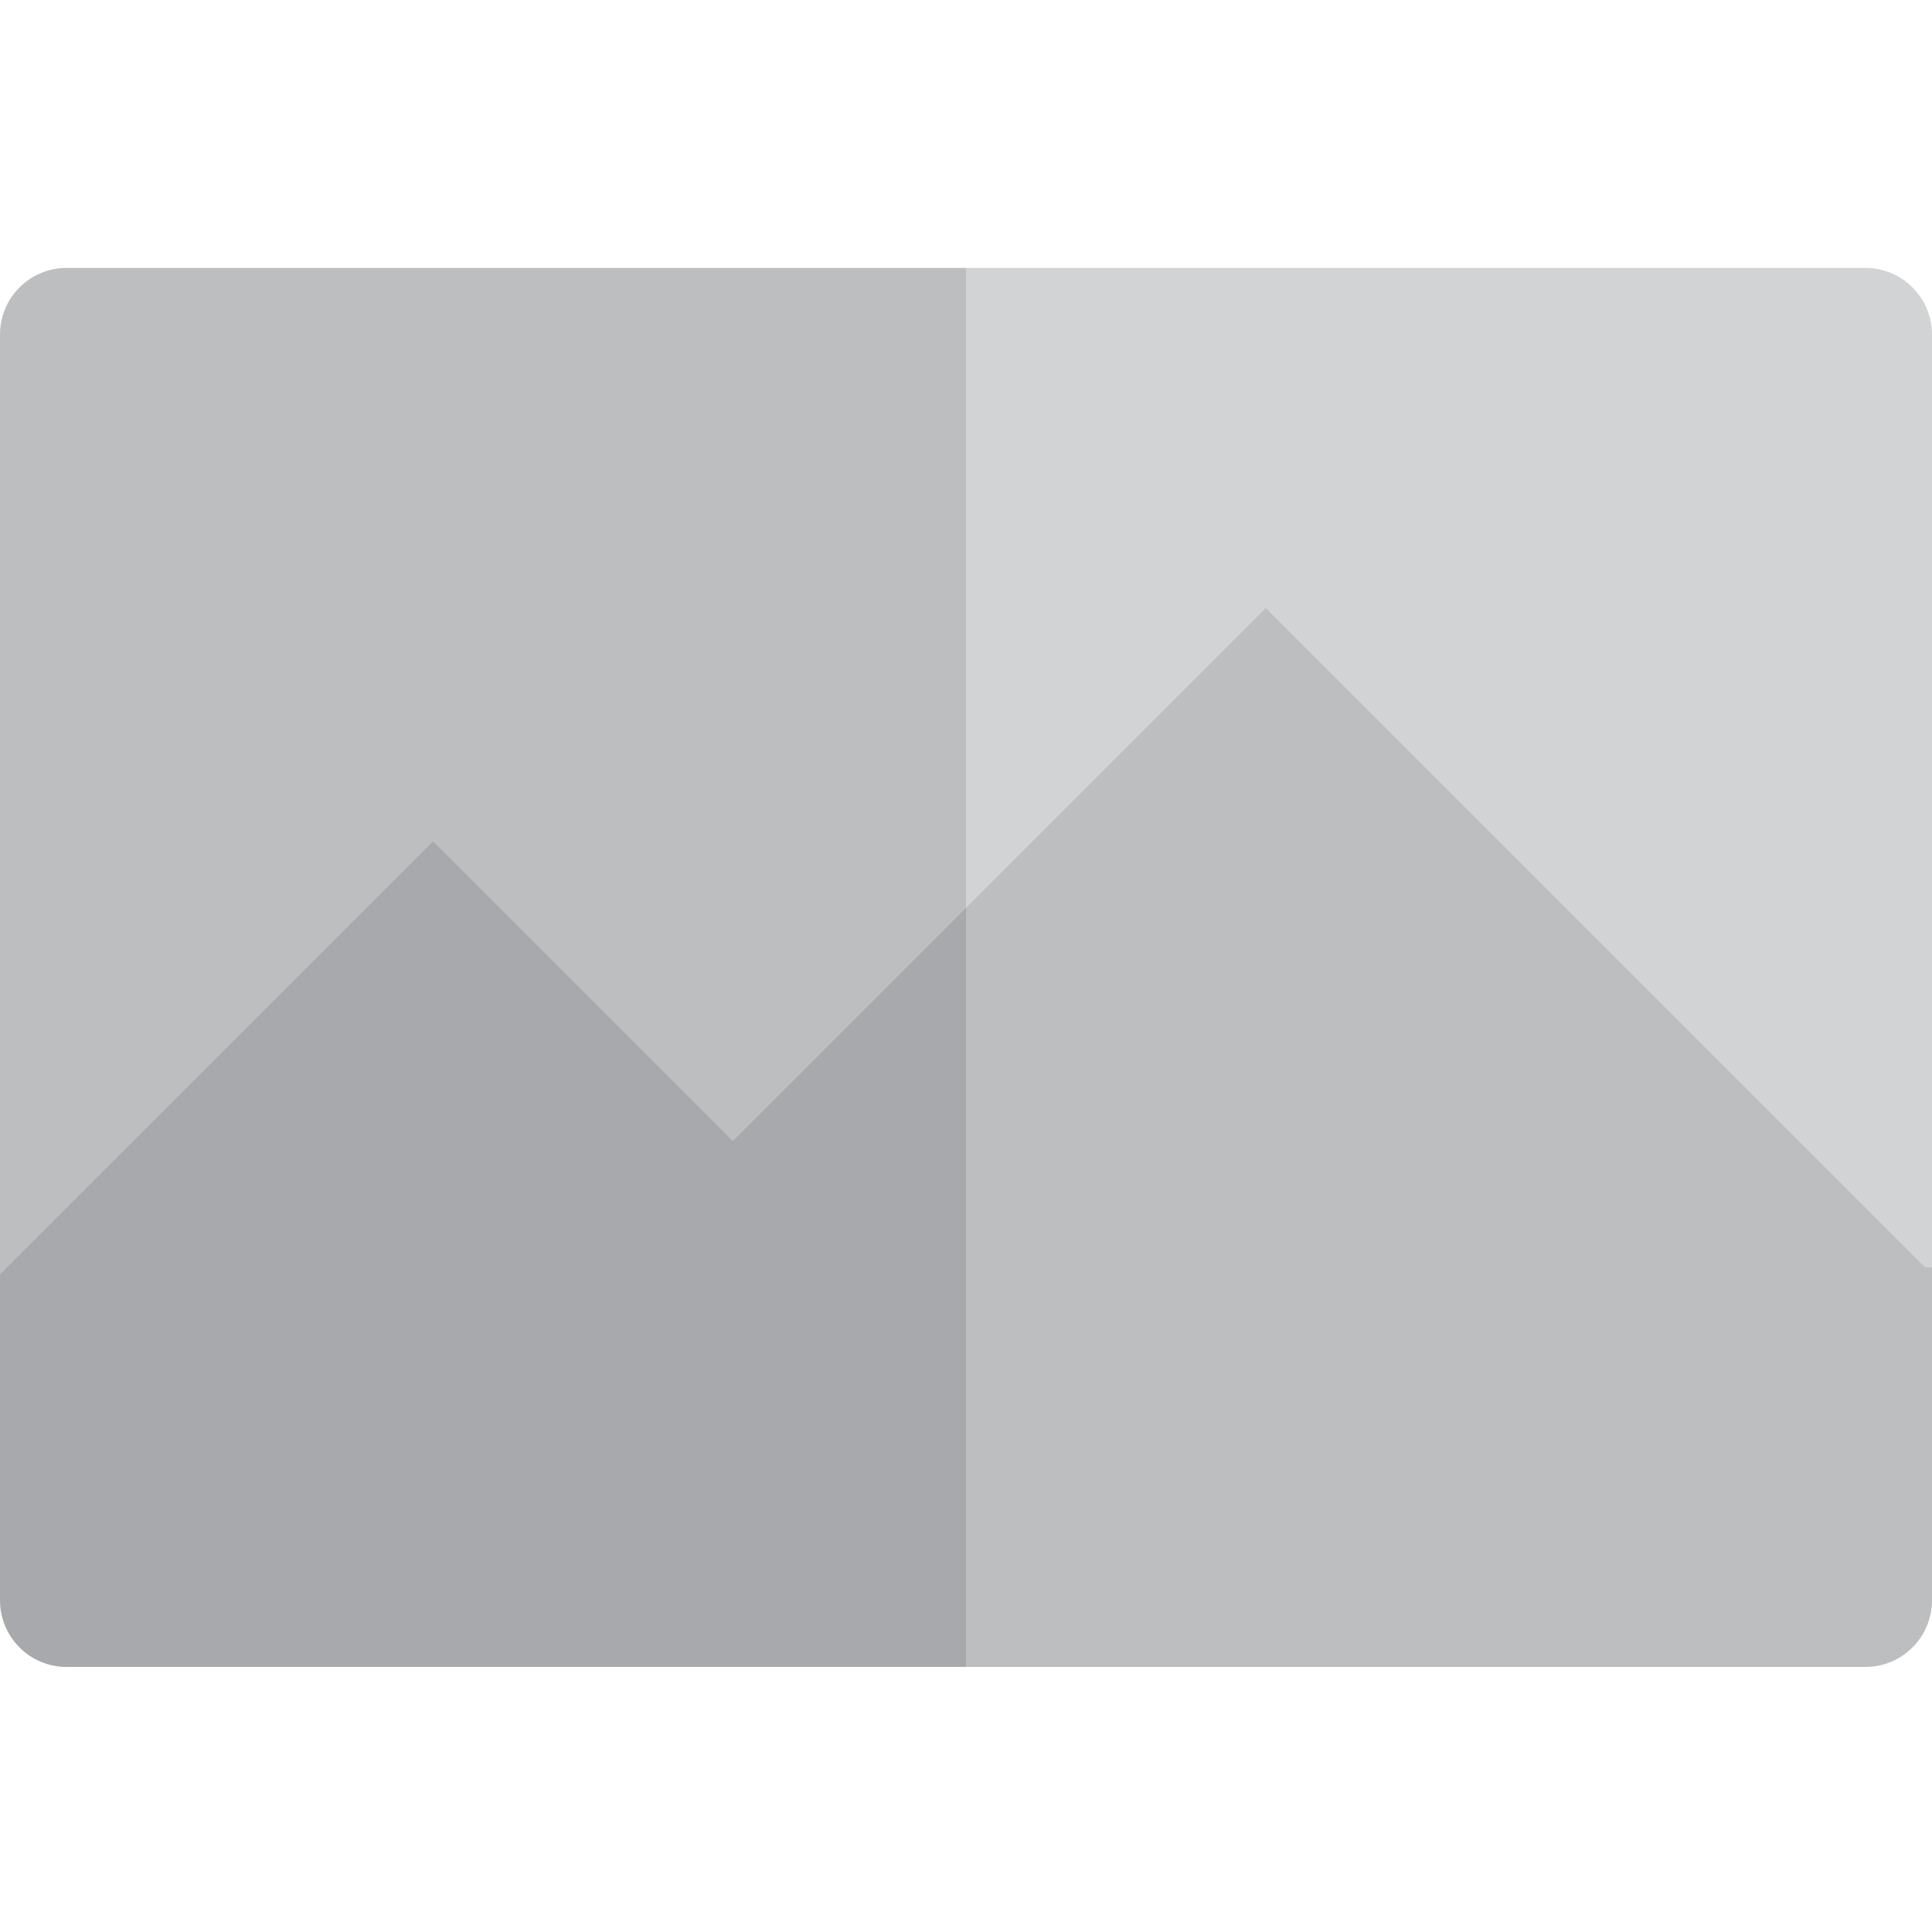 <svg xmlns="http://www.w3.org/2000/svg" height="512pt" version="1.1" viewBox="0 -71 512 512" width="512pt">
<g id="surface1">
<path d="M 194.207 231.281 L 256 169.488 L 256 0 L 17.656 0 C 7.902 0 0 7.902 0 17.656 L 0 266.594 L 114.758 151.832 Z M 194.207 231.281 " style=" stroke:none;fill-rule:nonzero;fill:rgb(73.725%,74.51%,75.294%);fill-opacity:1;" />
<path d="M 494.344 0 L 256 0 L 256 169.488 L 335.449 90.043 L 510.234 264.828 L 512 264.828 L 512 17.656 C 512 7.902 504.094 0 494.344 0 Z M 494.344 0 " style=" stroke:none;fill-rule:nonzero;fill:rgb(81.961%,82.745%,83.137%);fill-opacity:1;" />
<path d="M 194.207 231.281 L 114.758 151.832 L 0 266.594 L 0 353.102 C 0 362.852 7.902 370.758 17.656 370.758 L 256 370.758 L 256 169.488 Z M 194.207 231.281 " style=" stroke:none;fill-rule:nonzero;fill:rgb(65.49%,66.275%,67.451%);fill-opacity:1;" />
<path d="M 335.449 90.043 L 256 169.488 L 256 370.758 L 494.344 370.758 C 504.094 370.758 512 362.855 512 353.102 L 512 264.828 L 510.234 264.828 Z M 335.449 90.043 " style=" stroke:none;fill-rule:nonzero;fill:rgb(73.725%,74.51%,75.294%);fill-opacity:1;" />
</g>
</svg>